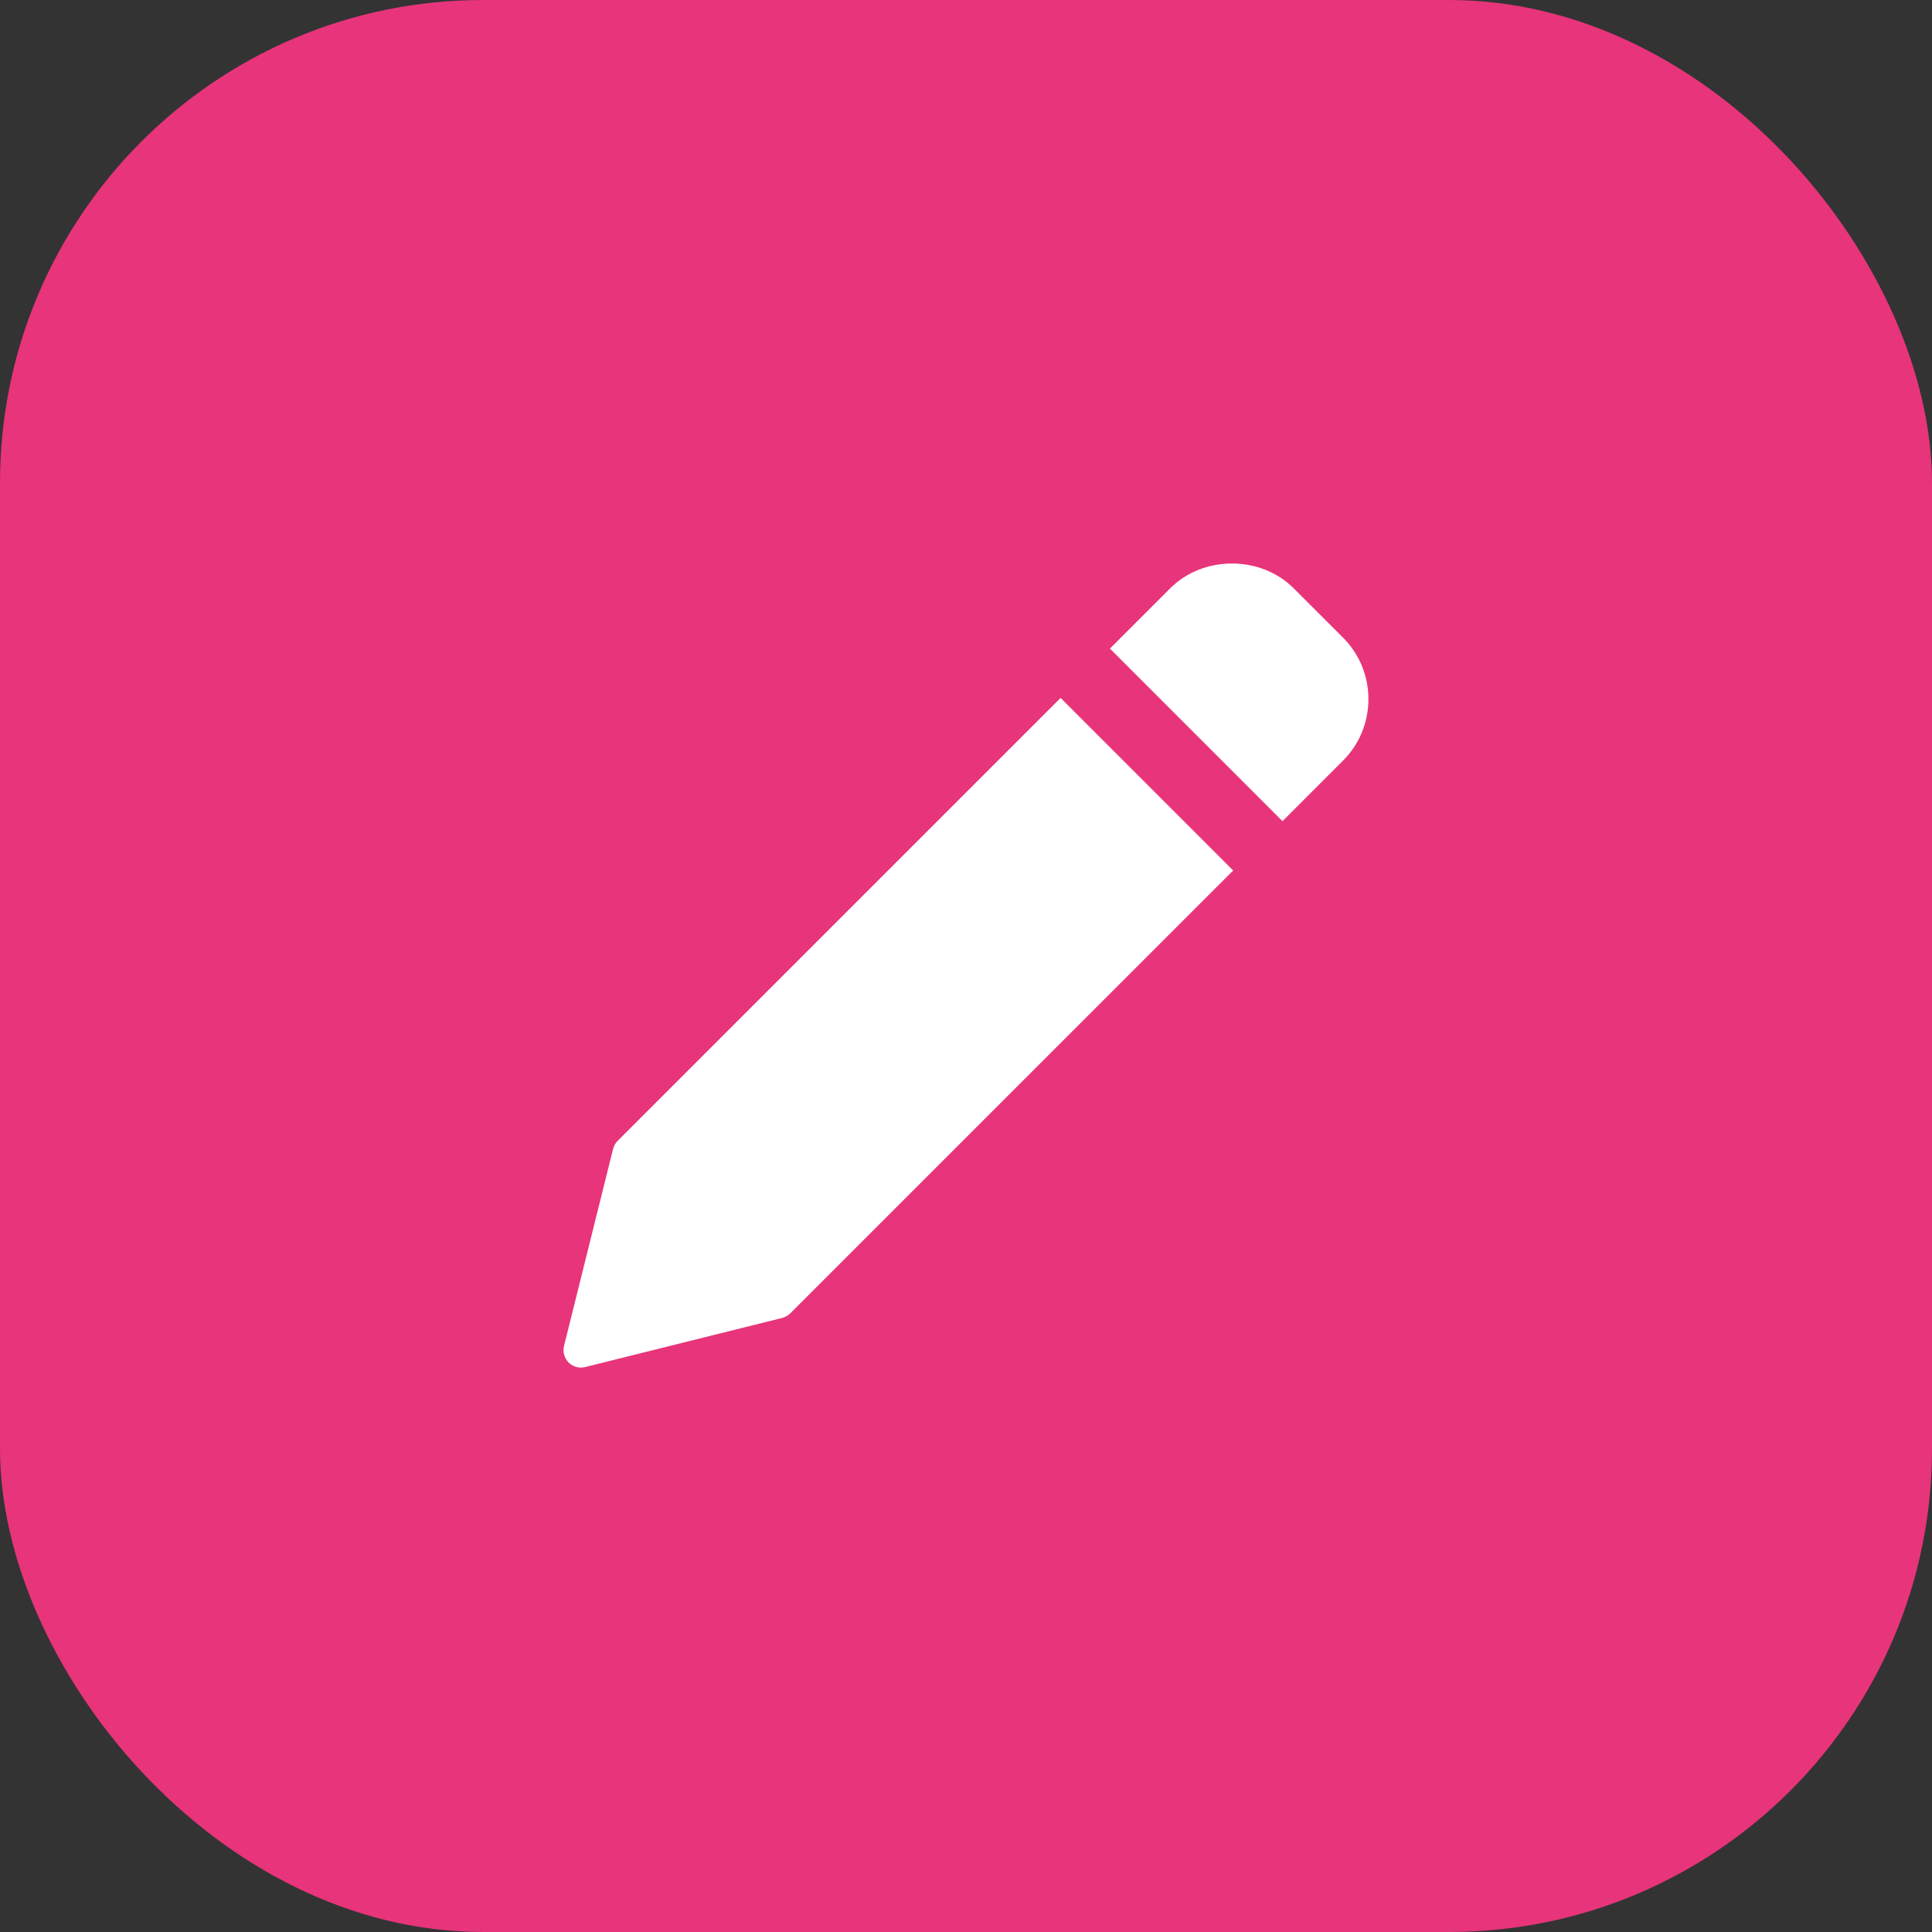 <svg width="48" height="48" viewBox="0 0 48 48" fill="none" xmlns="http://www.w3.org/2000/svg">
  <rect x="0" y="0" width="48" height="48" fill="#333333" stroke="none"/>
  <rect width="48" height="48" rx="12" fill="#E7347A"/>
  <path d="M26.35 17.339L15.347 28.343C15.291 28.398 15.251 28.468 15.232 28.544L14.013 33.439C13.976 33.586 14.02 33.743 14.127 33.851C14.208 33.932 14.319 33.977 14.433 33.977C14.467 33.977 14.503 33.973 14.538 33.964L19.433 32.744C19.509 32.725 19.578 32.685 19.634 32.63L30.638 21.627L26.35 17.339Z" fill="white"/>
  <path d="M33.364 15.838L32.139 14.614C31.32 13.795 29.894 13.796 29.076 14.614L27.576 16.114L31.863 20.402L33.364 18.901C33.773 18.493 33.998 17.949 33.998 17.37C33.998 16.791 33.773 16.247 33.364 15.838Z" fill="white"/>
</svg>
